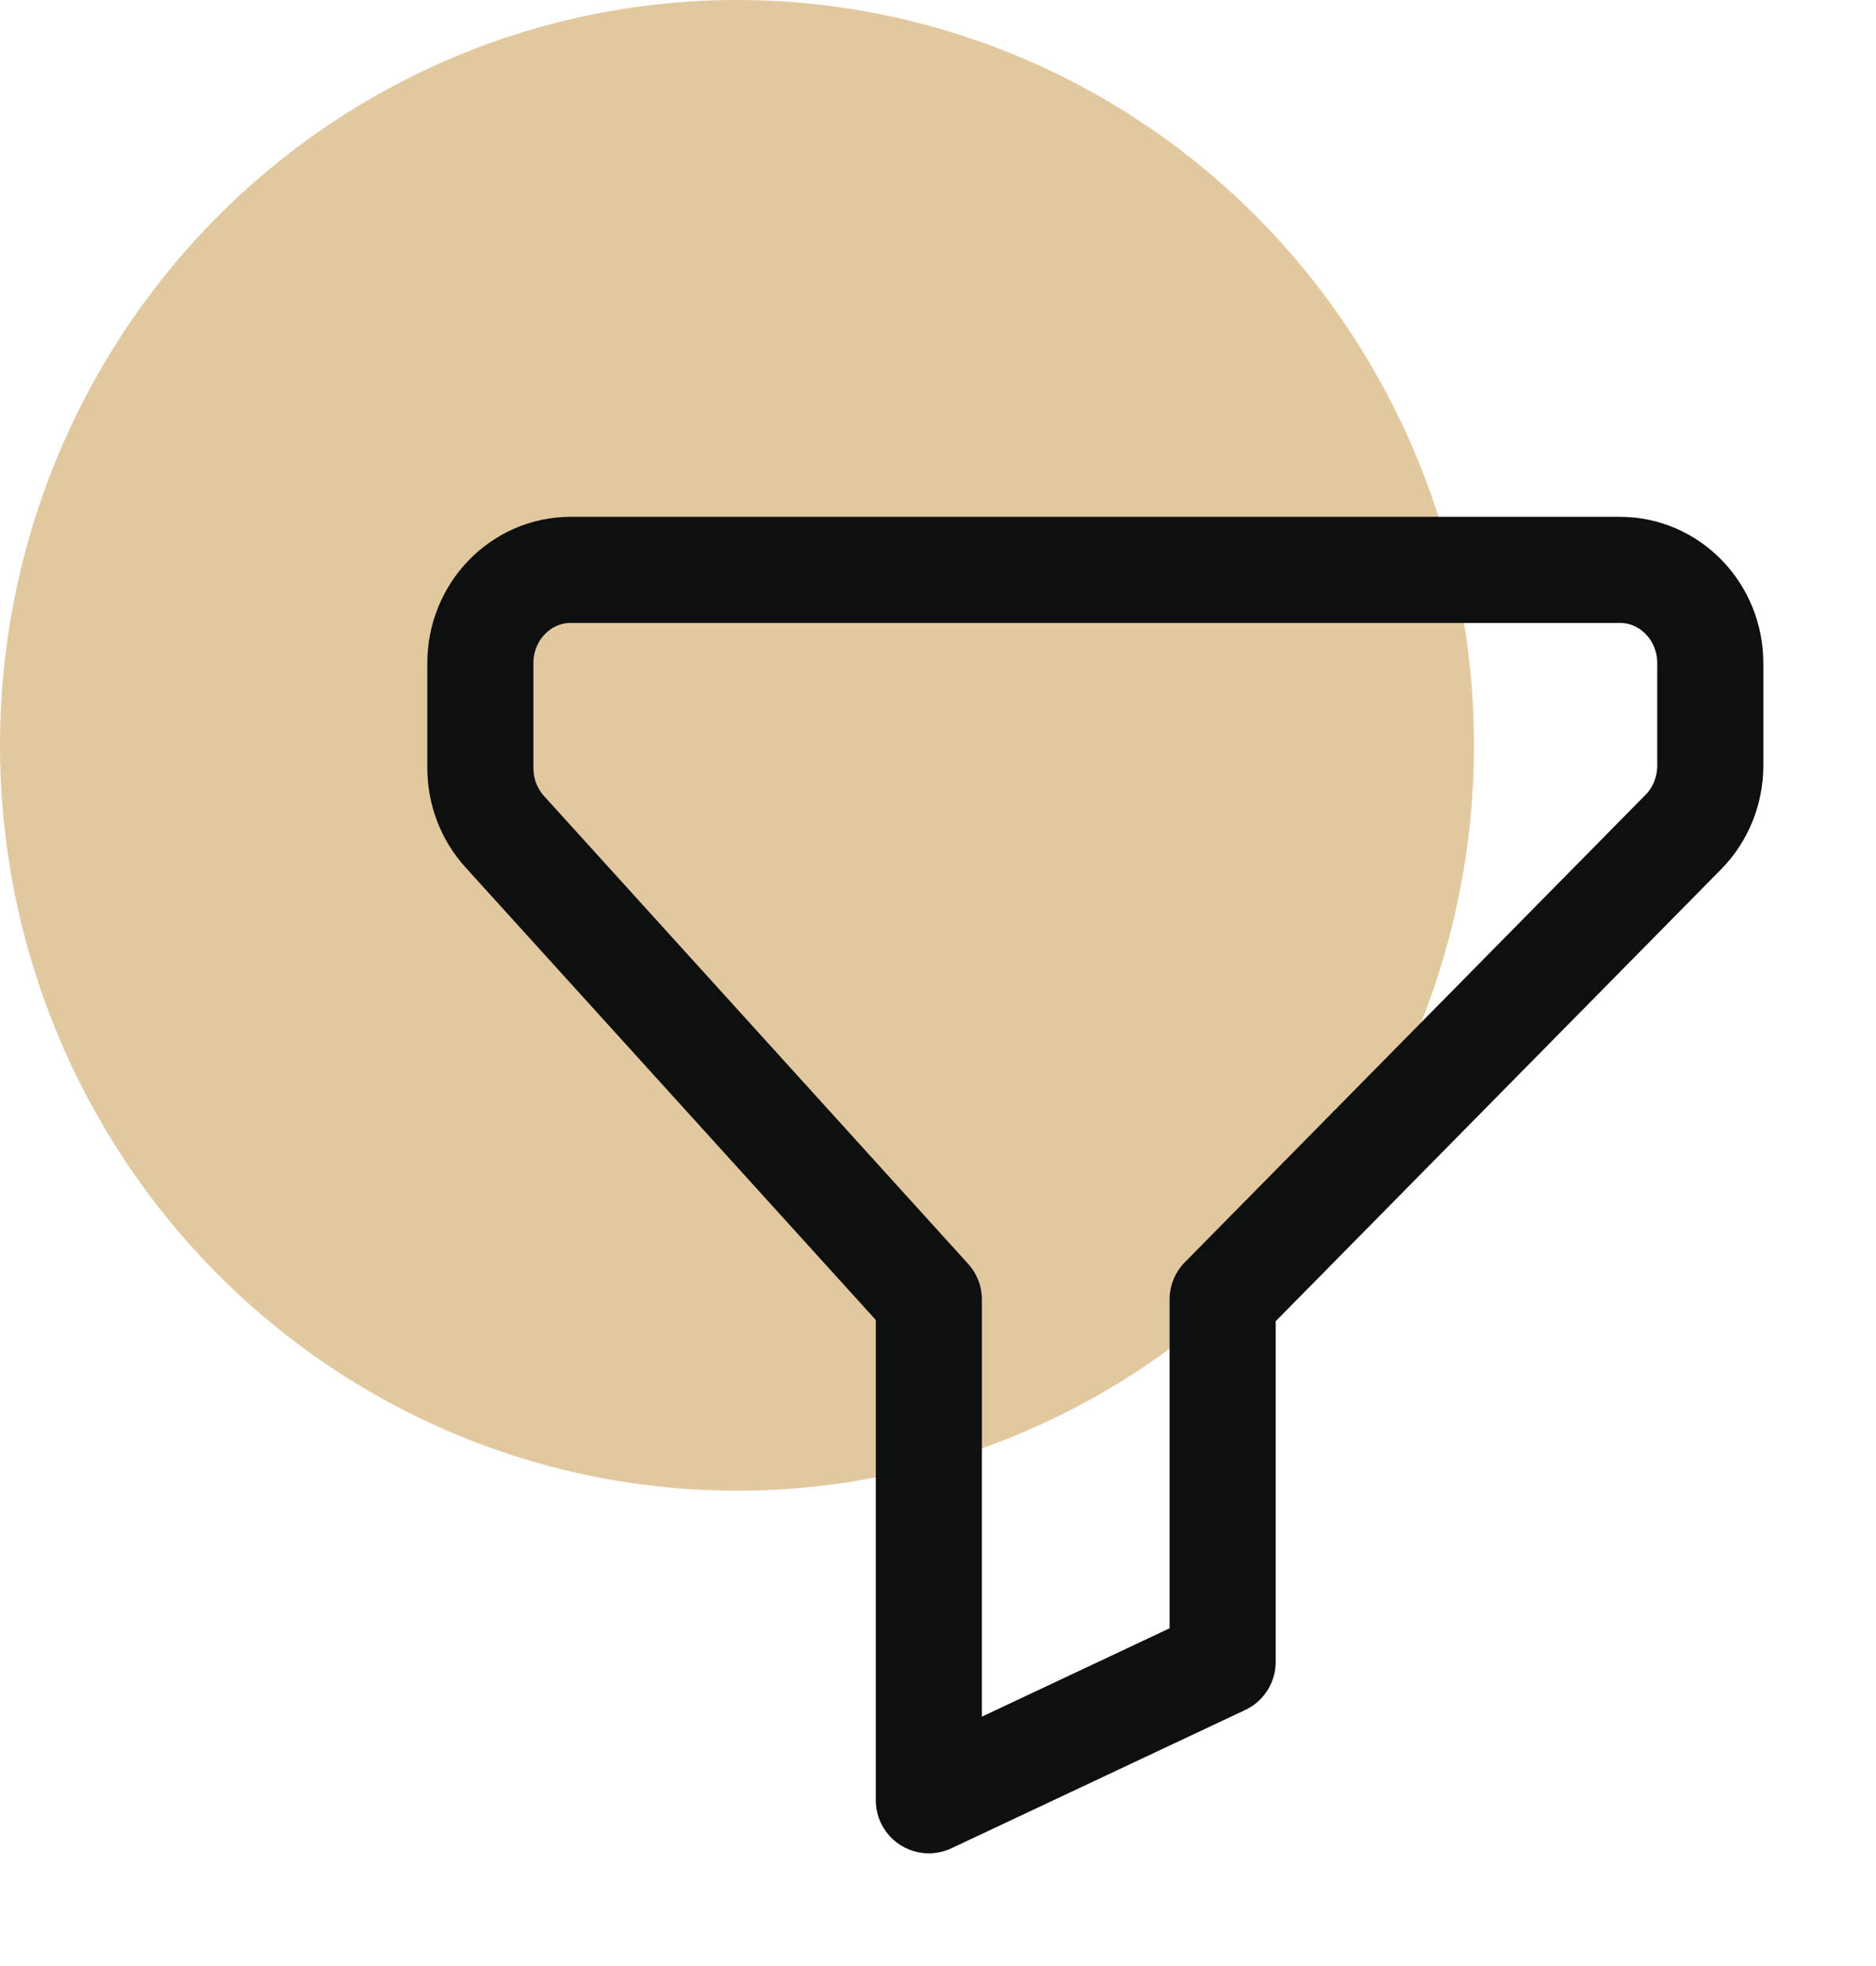 <svg width="42" height="44" viewBox="0 0 42 44" fill="none" xmlns="http://www.w3.org/2000/svg">
<ellipse cx="16.5" cy="16.681" rx="16.5" ry="16.681" fill="#E2C89F"/>
<path fill-rule="evenodd" clip-rule="evenodd" d="M20.795 40.29L27.372 37.195V29.083L37.683 18.625C38.072 18.233 38.29 17.695 38.29 17.132V14.843C38.29 13.688 37.384 12.754 36.266 12.754H12.778C11.66 12.754 10.754 13.688 10.754 14.843V17.185C10.754 17.716 10.949 18.227 11.301 18.614L20.795 29.083V40.29Z" stroke="#0E0F0F" stroke-width="2.375" stroke-linecap="round" stroke-linejoin="round"/>
</svg>
